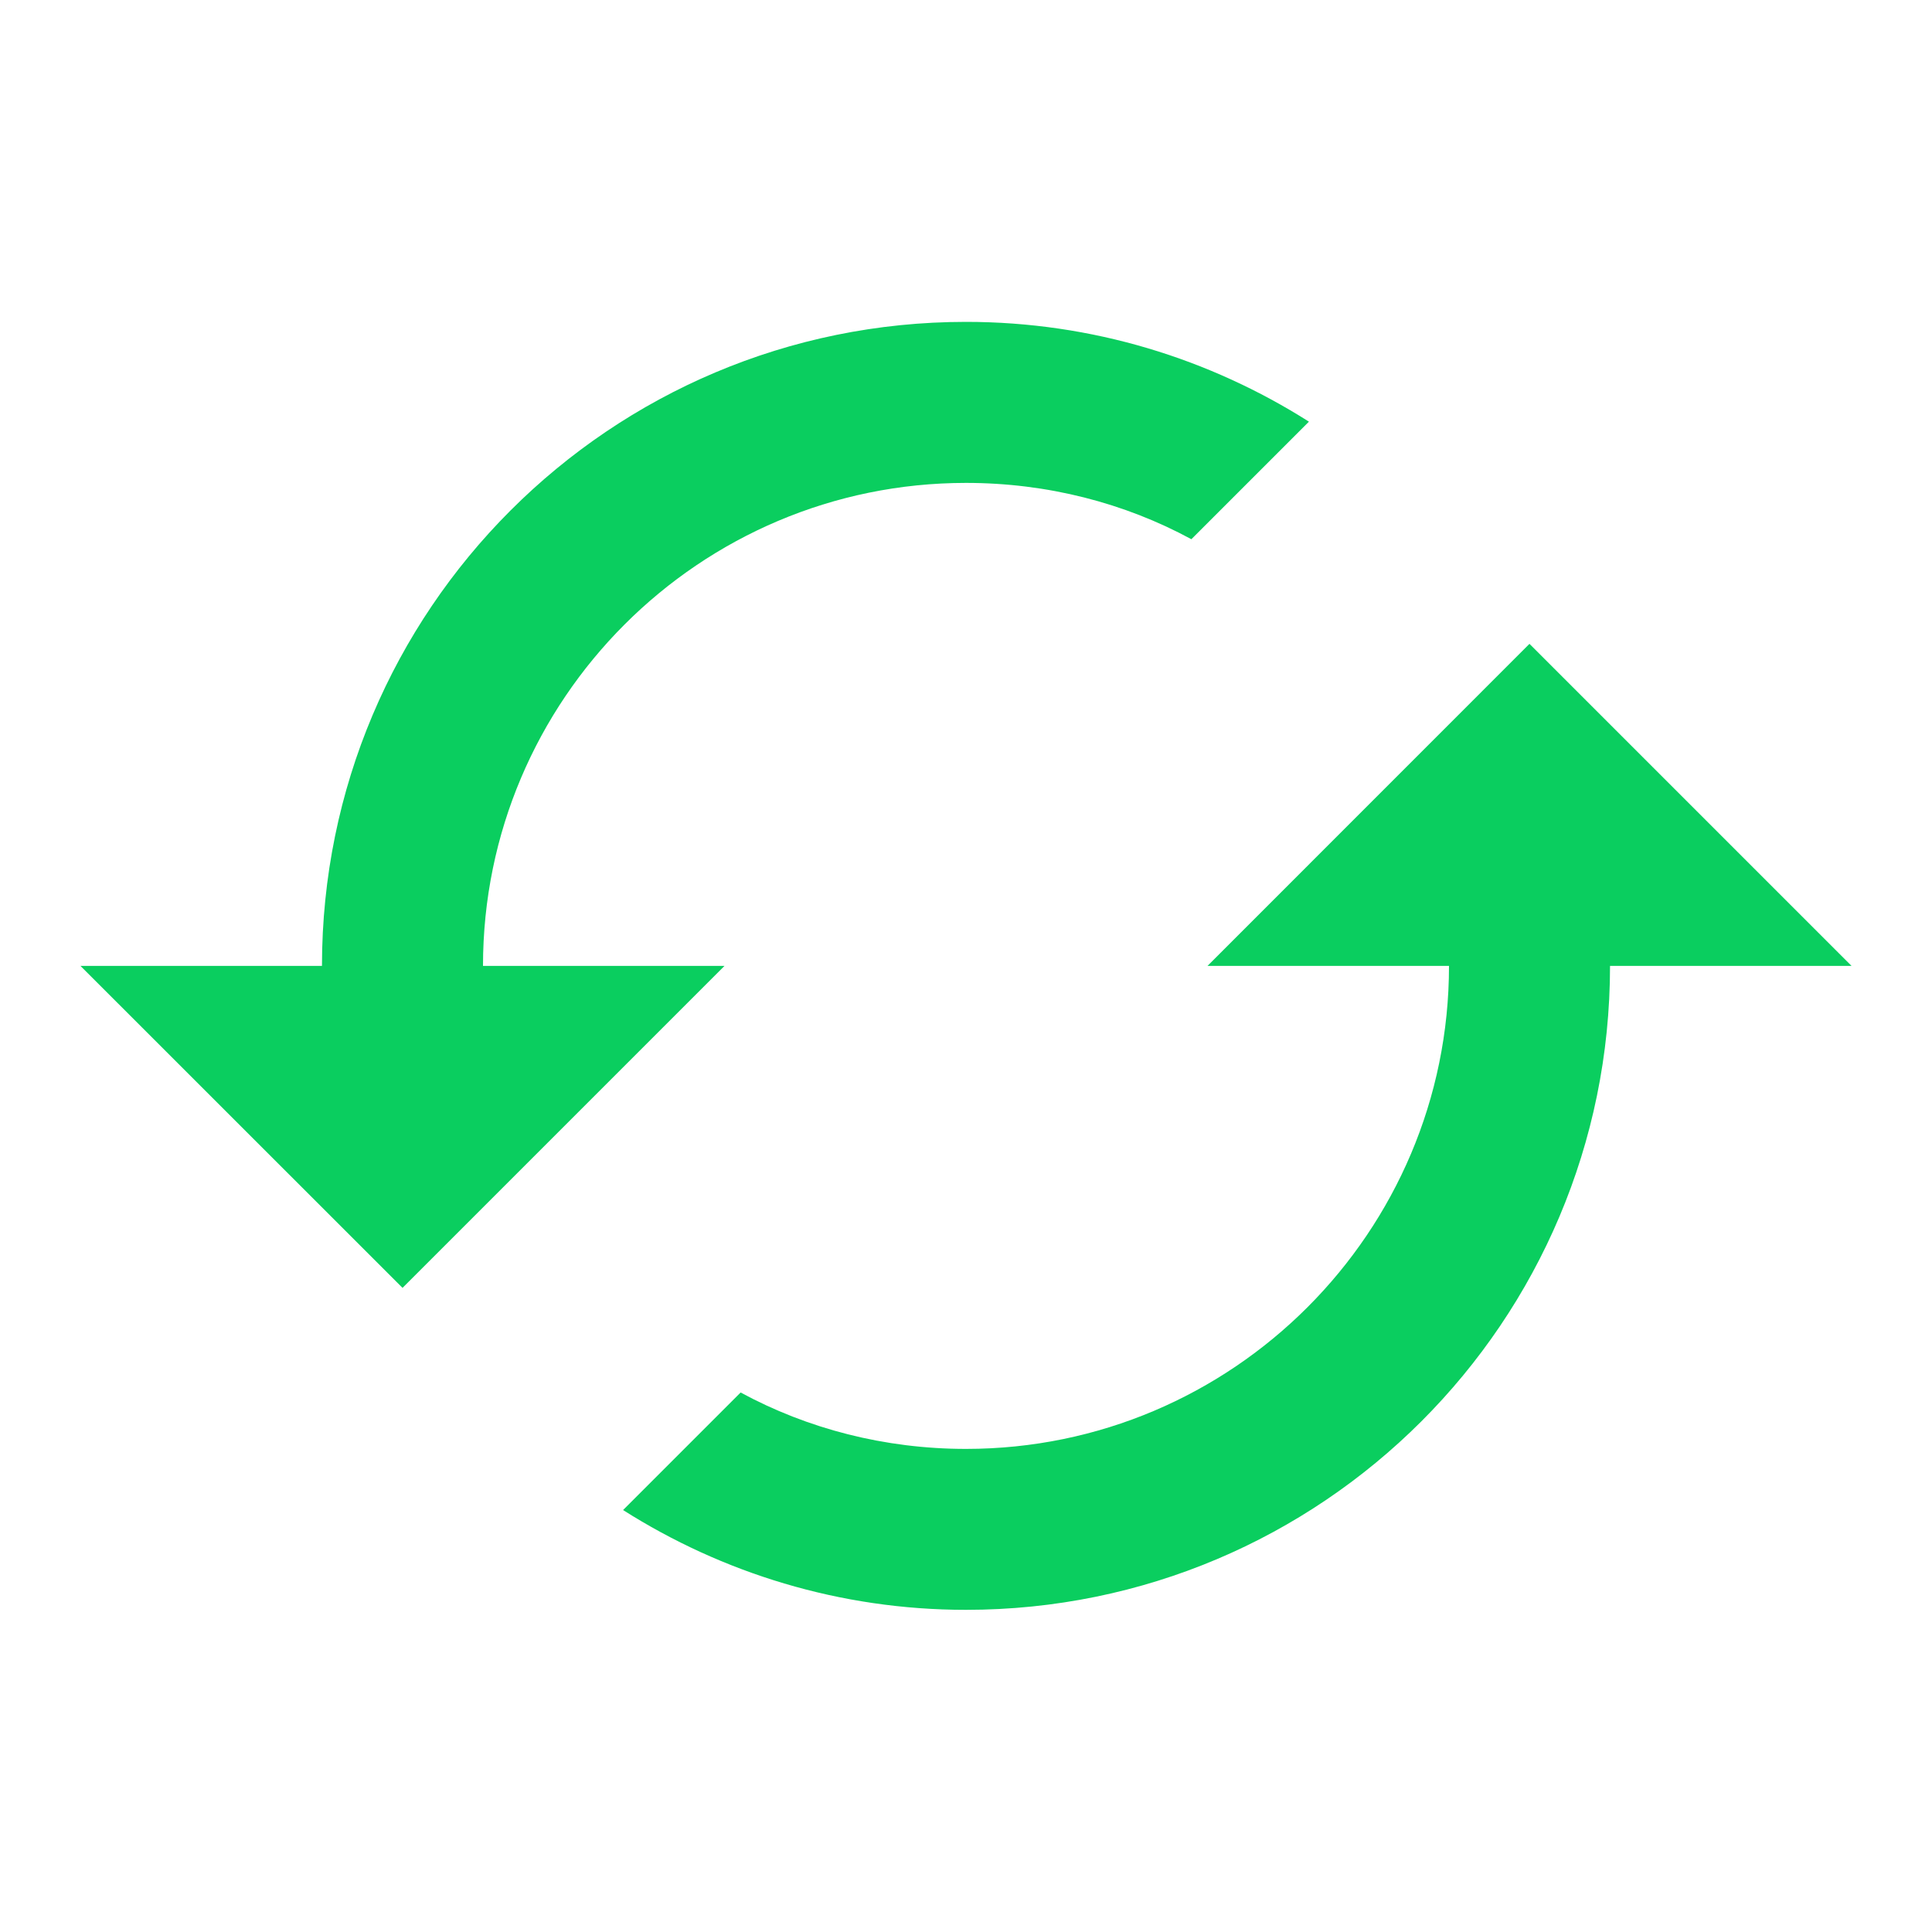 <svg width="20" height="20" viewBox="0 0 20 20" fill="#0ACE5F" xmlns="http://www.w3.org/2000/svg">
<path d="M15.833 6.665L12.5 9.999H15C15 12.757 12.758 14.999 10 14.999C9.158 14.999 8.358 14.79 7.667 14.415L6.45 15.632C7.475 16.282 8.692 16.665 10 16.665C13.683 16.665 16.667 13.682 16.667 9.999H19.167L15.833 6.665ZM5 9.999C5 7.24 7.242 4.999 10 4.999C10.842 4.999 11.642 5.207 12.333 5.582L13.55 4.365C12.525 3.715 11.308 3.332 10 3.332C6.317 3.332 3.333 6.315 3.333 9.999H0.833L4.167 13.332L7.5 9.999H5Z" fill="#0ACE5F"/>
</svg>
